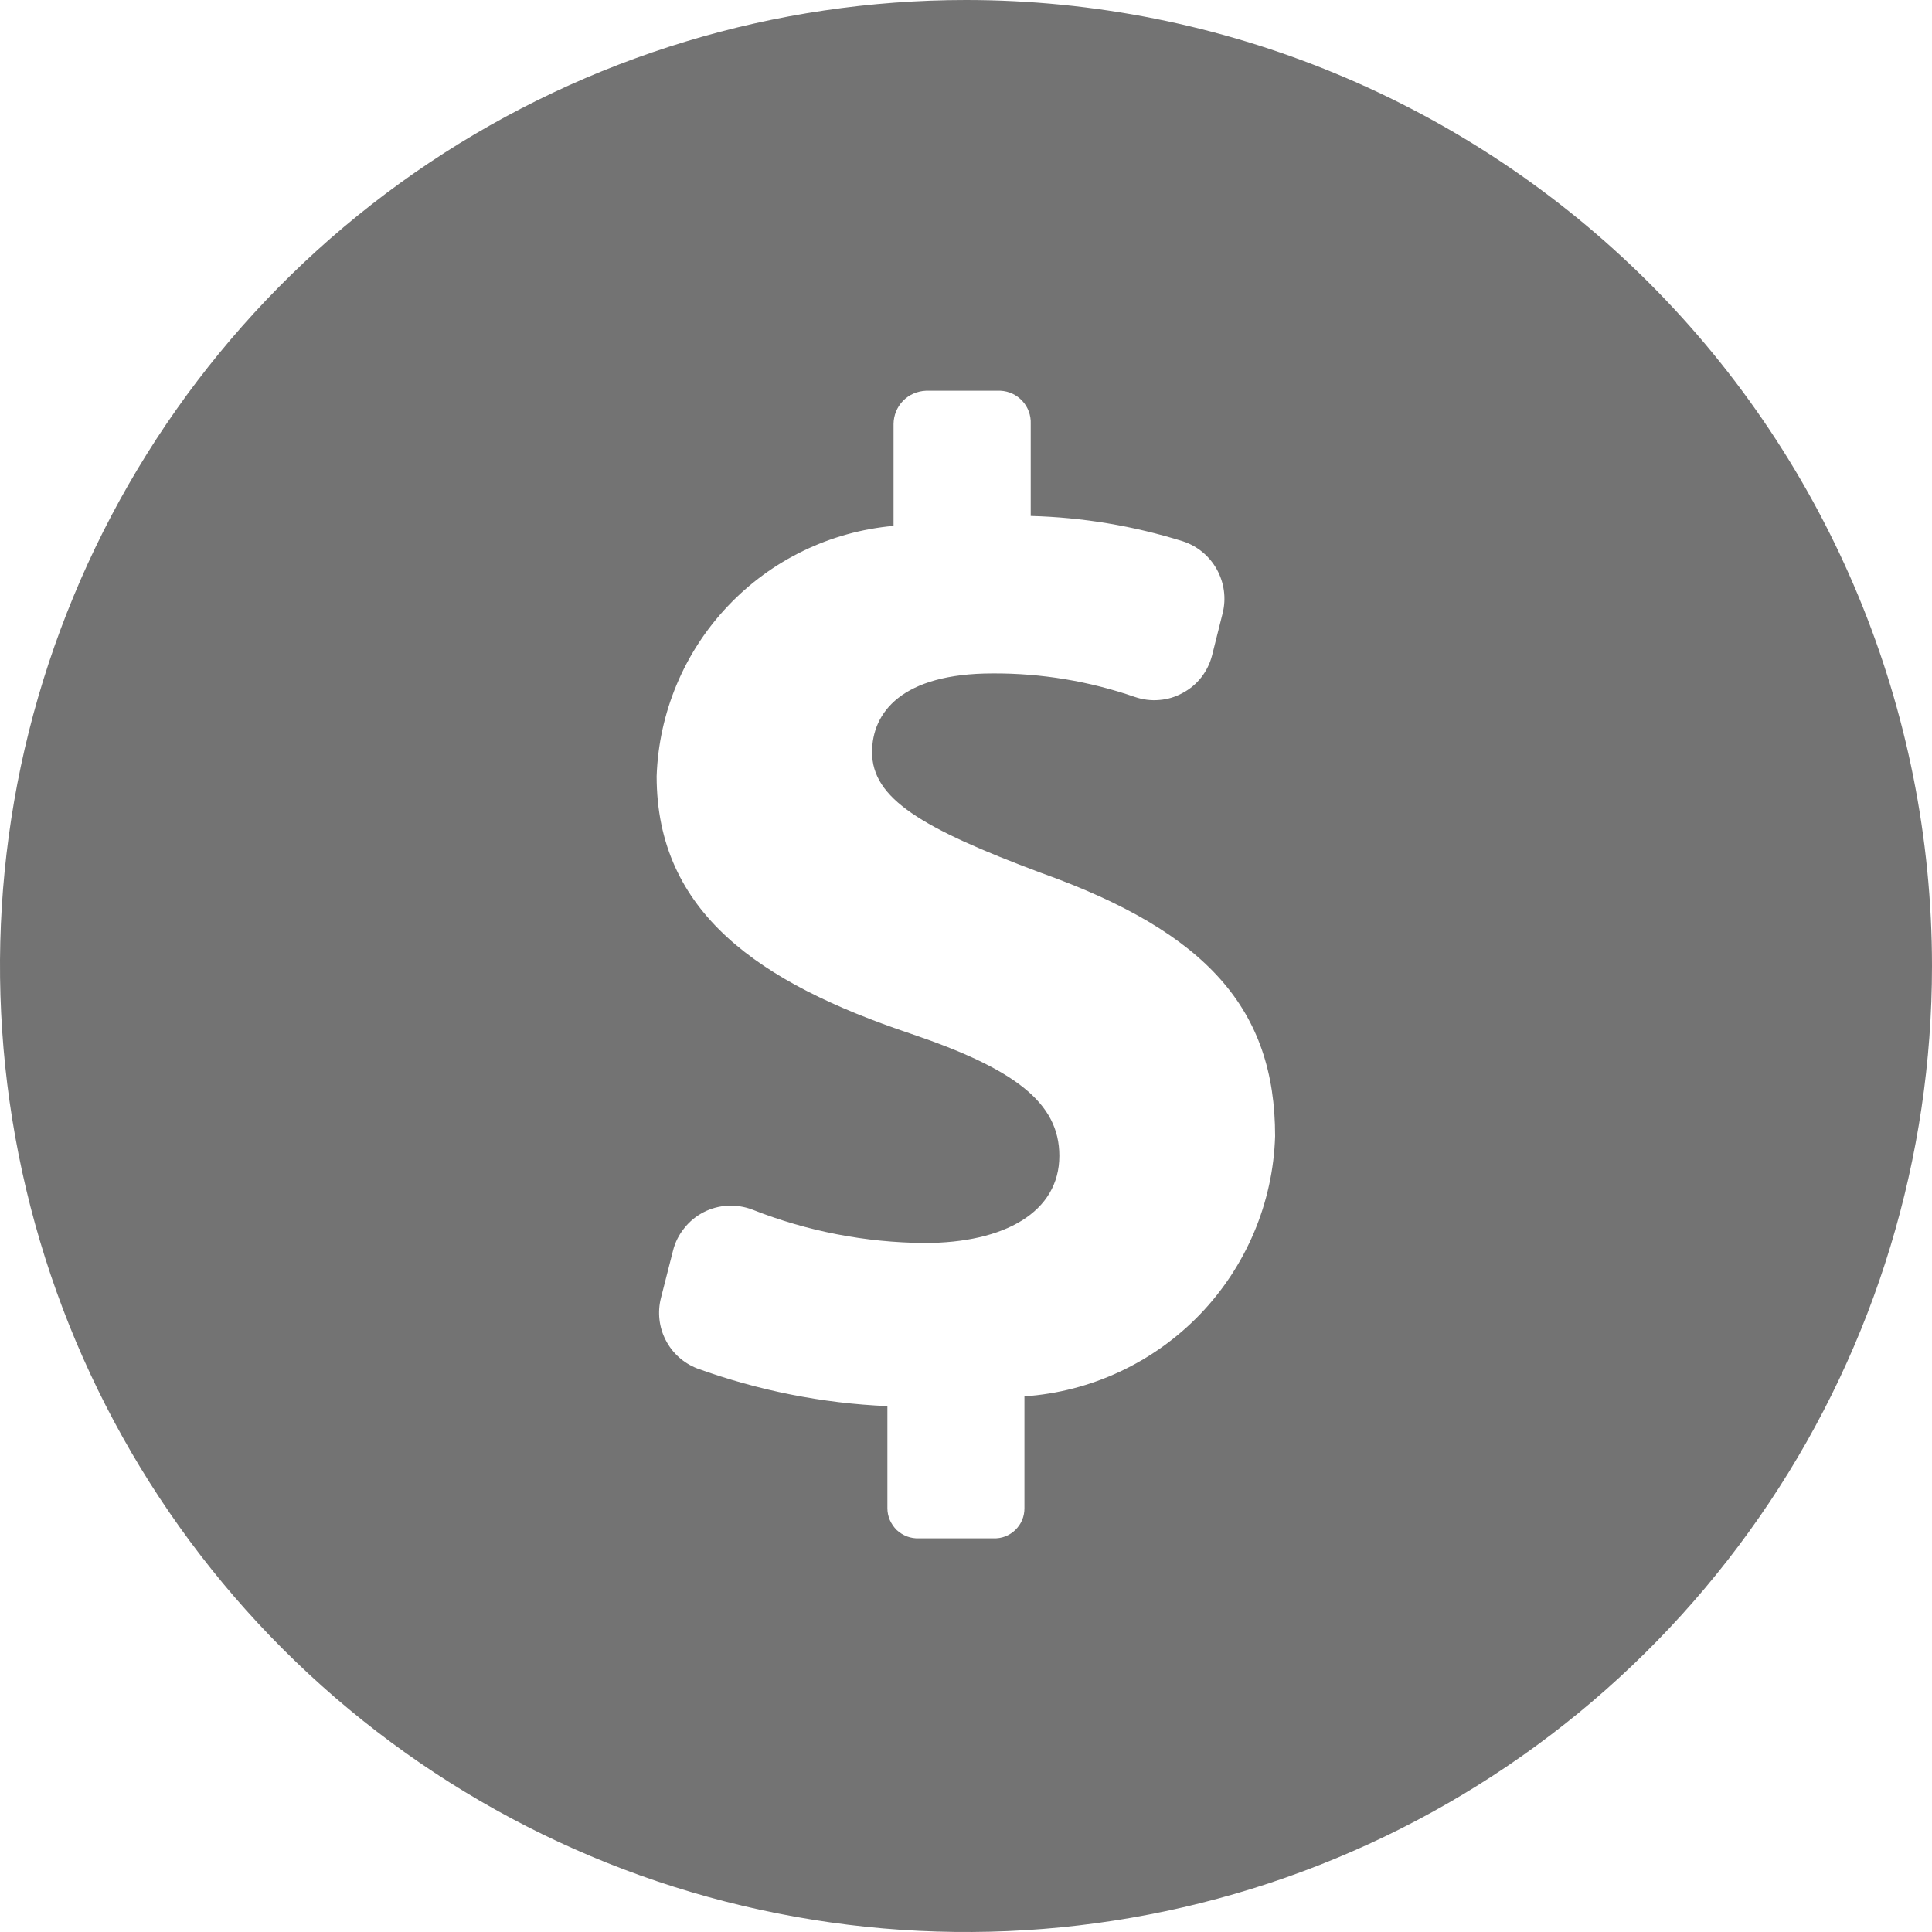 <svg width="16" height="16" viewBox="0 0 16 16" fill="none" xmlns="http://www.w3.org/2000/svg">
<path d="M8 0C6.418 0 4.871 0.469 3.555 1.348C2.24 2.227 1.214 3.477 0.609 4.939C0.003 6.4 -0.155 8.009 0.154 9.561C0.462 11.113 1.224 12.538 2.343 13.657C3.462 14.776 4.887 15.538 6.439 15.846C7.991 16.155 9.6 15.997 11.062 15.391C12.523 14.786 13.773 13.76 14.652 12.444C15.531 11.129 16 9.582 16 8C16 5.878 15.157 3.843 13.657 2.343C12.156 0.843 10.122 0 8 0ZM8.484 11.564V12.49C8.484 12.524 8.478 12.557 8.465 12.588C8.452 12.619 8.433 12.646 8.409 12.67C8.385 12.693 8.356 12.712 8.325 12.724C8.294 12.736 8.261 12.741 8.227 12.74H7.61C7.576 12.741 7.543 12.736 7.511 12.724C7.48 12.712 7.451 12.694 7.426 12.671C7.402 12.647 7.383 12.619 7.369 12.588C7.356 12.557 7.349 12.524 7.349 12.49V11.645C6.811 11.622 6.28 11.516 5.774 11.333C5.661 11.289 5.568 11.206 5.513 11.098C5.457 10.99 5.444 10.865 5.474 10.748L5.574 10.356C5.591 10.288 5.623 10.225 5.667 10.171C5.71 10.116 5.765 10.071 5.827 10.039C5.889 10.007 5.957 9.989 6.027 9.985C6.097 9.982 6.167 9.993 6.232 10.018C6.685 10.197 7.168 10.29 7.655 10.294C8.319 10.294 8.773 10.038 8.773 9.572C8.773 9.13 8.4 8.85 7.538 8.559C6.292 8.14 5.438 7.559 5.438 6.428C5.456 5.903 5.665 5.402 6.027 5.02C6.388 4.638 6.876 4.402 7.4 4.355V3.51C7.401 3.439 7.429 3.37 7.479 3.319C7.529 3.268 7.597 3.239 7.668 3.236H8.285C8.355 3.239 8.42 3.27 8.467 3.321C8.514 3.372 8.539 3.44 8.536 3.51V4.273C8.964 4.284 9.389 4.355 9.797 4.483C9.916 4.522 10.016 4.605 10.077 4.715C10.138 4.825 10.156 4.954 10.126 5.076L10.038 5.427C10.021 5.493 9.991 5.555 9.949 5.609C9.907 5.663 9.854 5.707 9.794 5.739C9.734 5.772 9.668 5.792 9.6 5.797C9.532 5.803 9.464 5.794 9.399 5.772C9.02 5.641 8.623 5.575 8.222 5.577C7.465 5.577 7.222 5.903 7.222 6.229C7.222 6.613 7.63 6.858 8.622 7.229C10 7.721 10.56 8.361 10.56 9.409C10.543 9.962 10.32 10.488 9.937 10.886C9.553 11.284 9.036 11.526 8.484 11.564Z" fill="#737373"/>
</svg>
